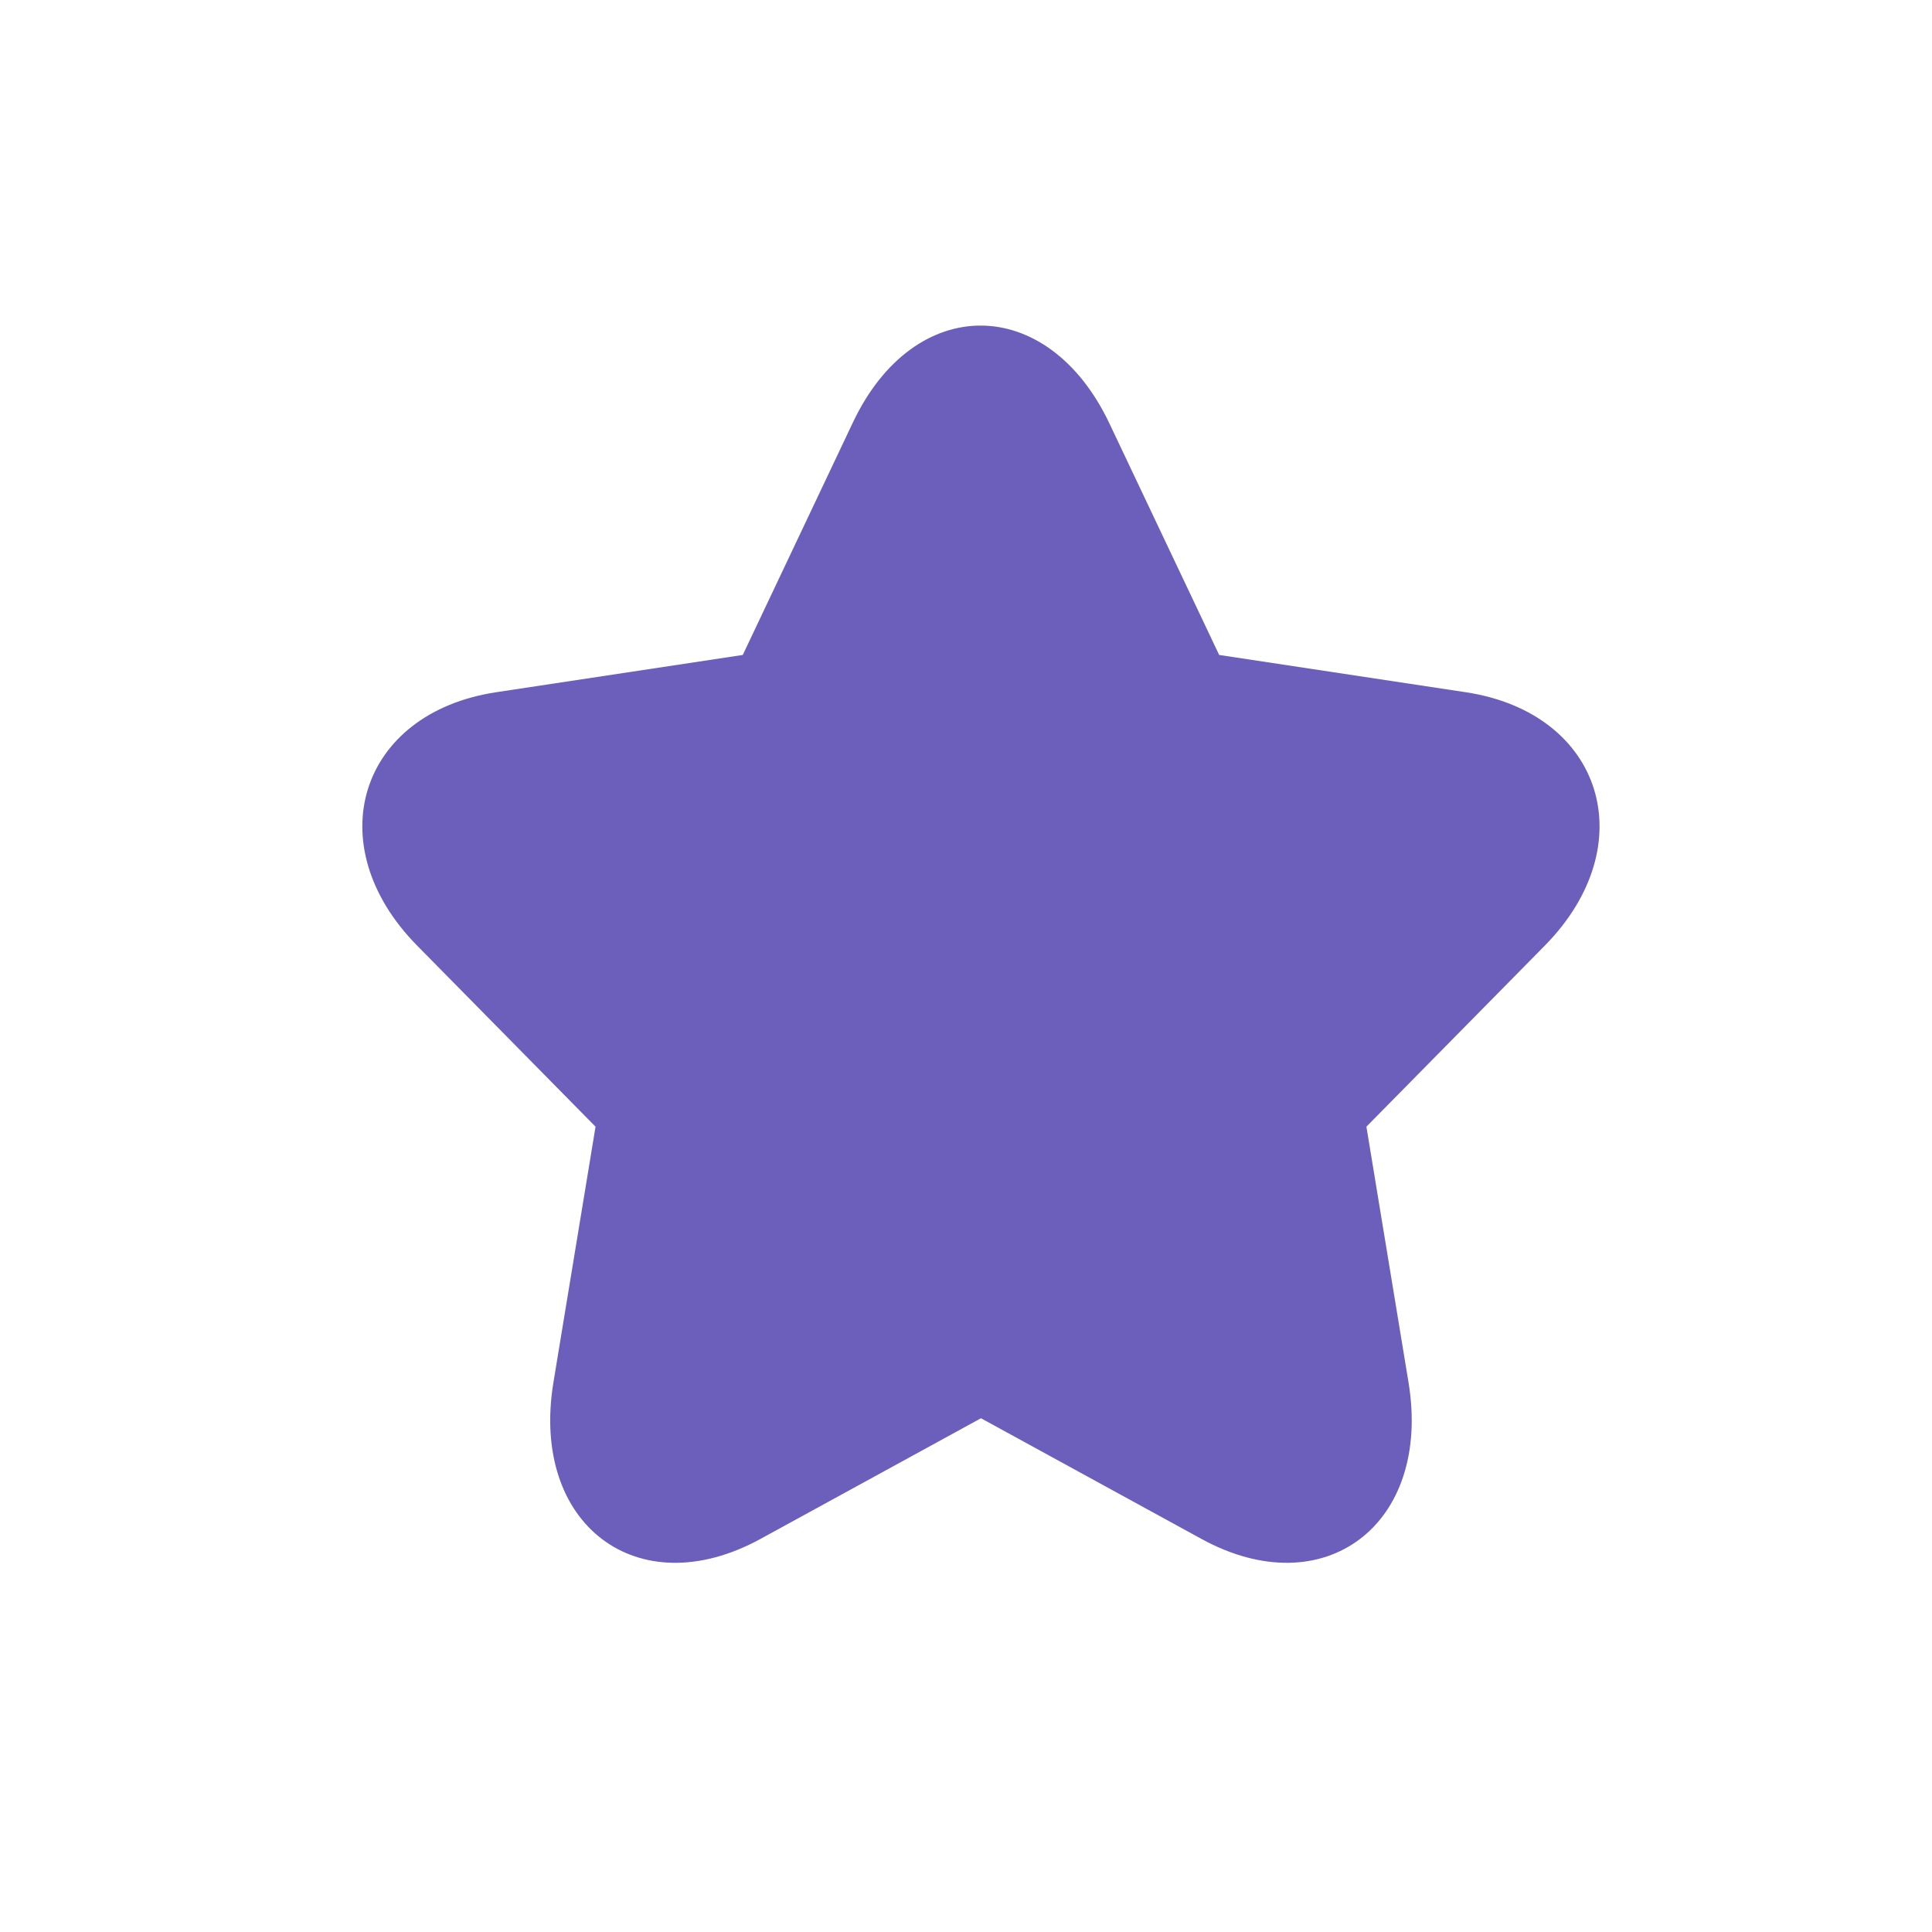 <svg width="24" height="24" viewBox="0 0 24 24" fill="none" xmlns="http://www.w3.org/2000/svg">
    <path d="M14.925 19.117C16.448 19.951 17.788 18.94 17.497 17.172L16.974 13.996L19.19 11.747C20.422 10.496 19.913 8.857 18.207 8.599L15.145 8.136L13.782 5.261C13.019 3.65 11.361 3.633 10.596 5.246L9.227 8.136L6.164 8.599C4.461 8.857 3.947 10.494 5.182 11.747L7.398 13.996L6.875 17.172C6.584 18.938 7.921 19.952 9.447 19.117L12.186 17.618L14.925 19.117Z" fill="#6C5FBC"/>
    <mask id="mask0_1_16682" style="mask-type:luminance" maskUnits="userSpaceOnUse" x="4" y="4" width="16" height="16">
        <path d="M14.925 19.117C16.448 19.951 17.788 18.94 17.497 17.172L16.974 13.996L19.19 11.747C20.422 10.496 19.913 8.857 18.207 8.599L15.145 8.136L13.782 5.261C13.019 3.65 11.361 3.633 10.596 5.246L9.227 8.136L6.164 8.599C4.461 8.857 3.947 10.494 5.182 11.747L7.398 13.996L6.875 17.172C6.584 18.938 7.921 19.952 9.447 19.117L12.186 17.618L14.925 19.117Z" fill="white"/>
    </mask>
    <g mask="url(#mask0_1_16682)">
    </g>
</svg>
